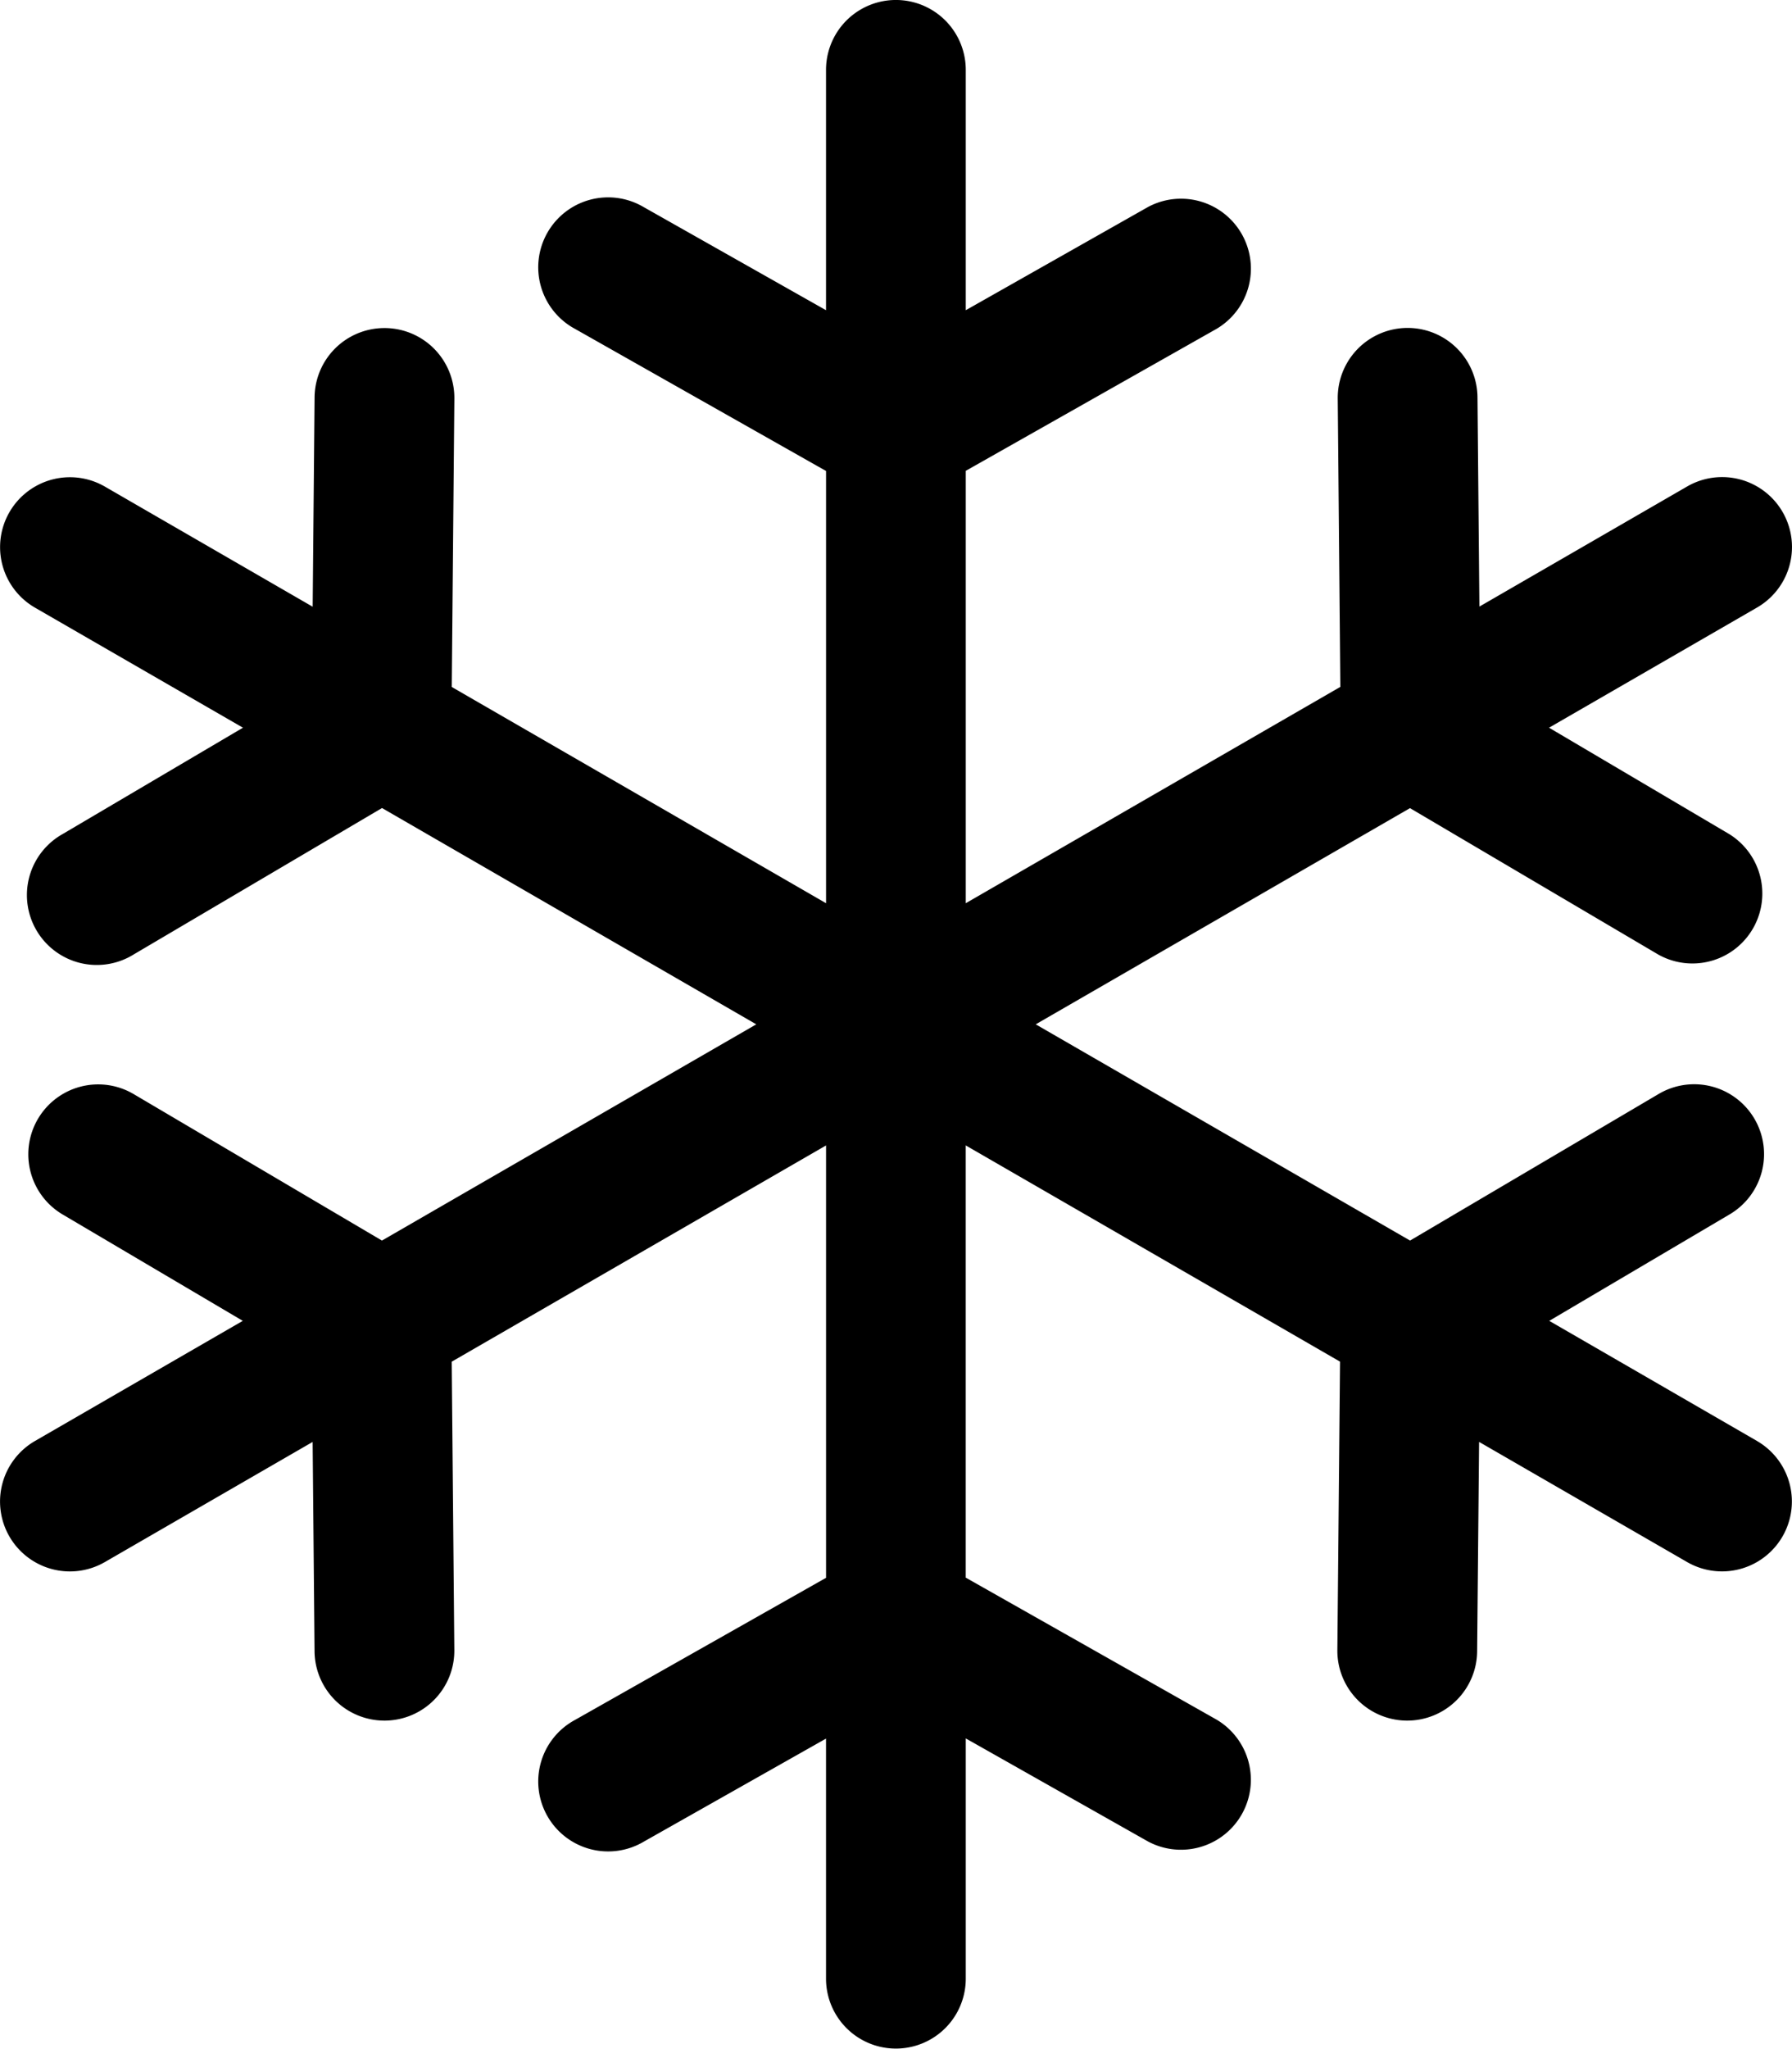 <svg xmlns="http://www.w3.org/2000/svg" width="51.741" height="59.12" viewBox="0 0 51.741 59.12"><defs></defs><path class="a" d="M64.447,41.584l-6-3.467,5.2-3.068A2.017,2.017,0,1,0,61.6,31.573L54.428,35.8,43.62,29.56l10.806-6.239,7.17,4.226a2.018,2.018,0,0,0,2.049-3.476L58.441,21l6.006-3.468a2.017,2.017,0,1,0-2.017-3.494l-6,3.467-.055-6.042a2.017,2.017,0,1,0-4.035.036l.075,8.323L41.6,26.065V13.587l7.246-4.1a2.018,2.018,0,0,0-1.985-3.513L41.6,8.952V2.017a2.017,2.017,0,1,0-4.035,0V8.952l-5.26-2.973a2.018,2.018,0,1,0-1.985,3.513l7.246,4.1V26.065l-10.807-6.24.075-8.323a2.017,2.017,0,0,0-2-2.035h-.019a2.017,2.017,0,0,0-2.017,2l-.055,6.042-6-3.467a2.017,2.017,0,1,0-2.017,3.494L20.73,21l-5.205,3.068a2.018,2.018,0,1,0,2.049,3.476l7.171-4.226L35.551,29.56,24.743,35.8l-7.169-4.227a2.017,2.017,0,1,0-2.049,3.475l5.2,3.069-6,3.467a2.017,2.017,0,1,0,2.017,3.494l6-3.467.055,6.042a2.018,2.018,0,0,0,2.017,2h.019a2.017,2.017,0,0,0,2-2.035l-.075-8.323,10.808-6.24V45.532l-7.246,4.1a2.018,2.018,0,1,0,1.985,3.513l5.26-2.973V57.1a2.017,2.017,0,1,0,4.035,0V50.167l5.26,2.973a2.018,2.018,0,0,0,1.985-3.513l-7.246-4.1V33.054l10.807,6.24-.077,8.323a2.017,2.017,0,0,0,2,2.036h.019a2.018,2.018,0,0,0,2.017-2l.056-6.043,6.006,3.467a2.017,2.017,0,1,0,2.017-3.494Z" transform="translate(-13.715)"/></svg>